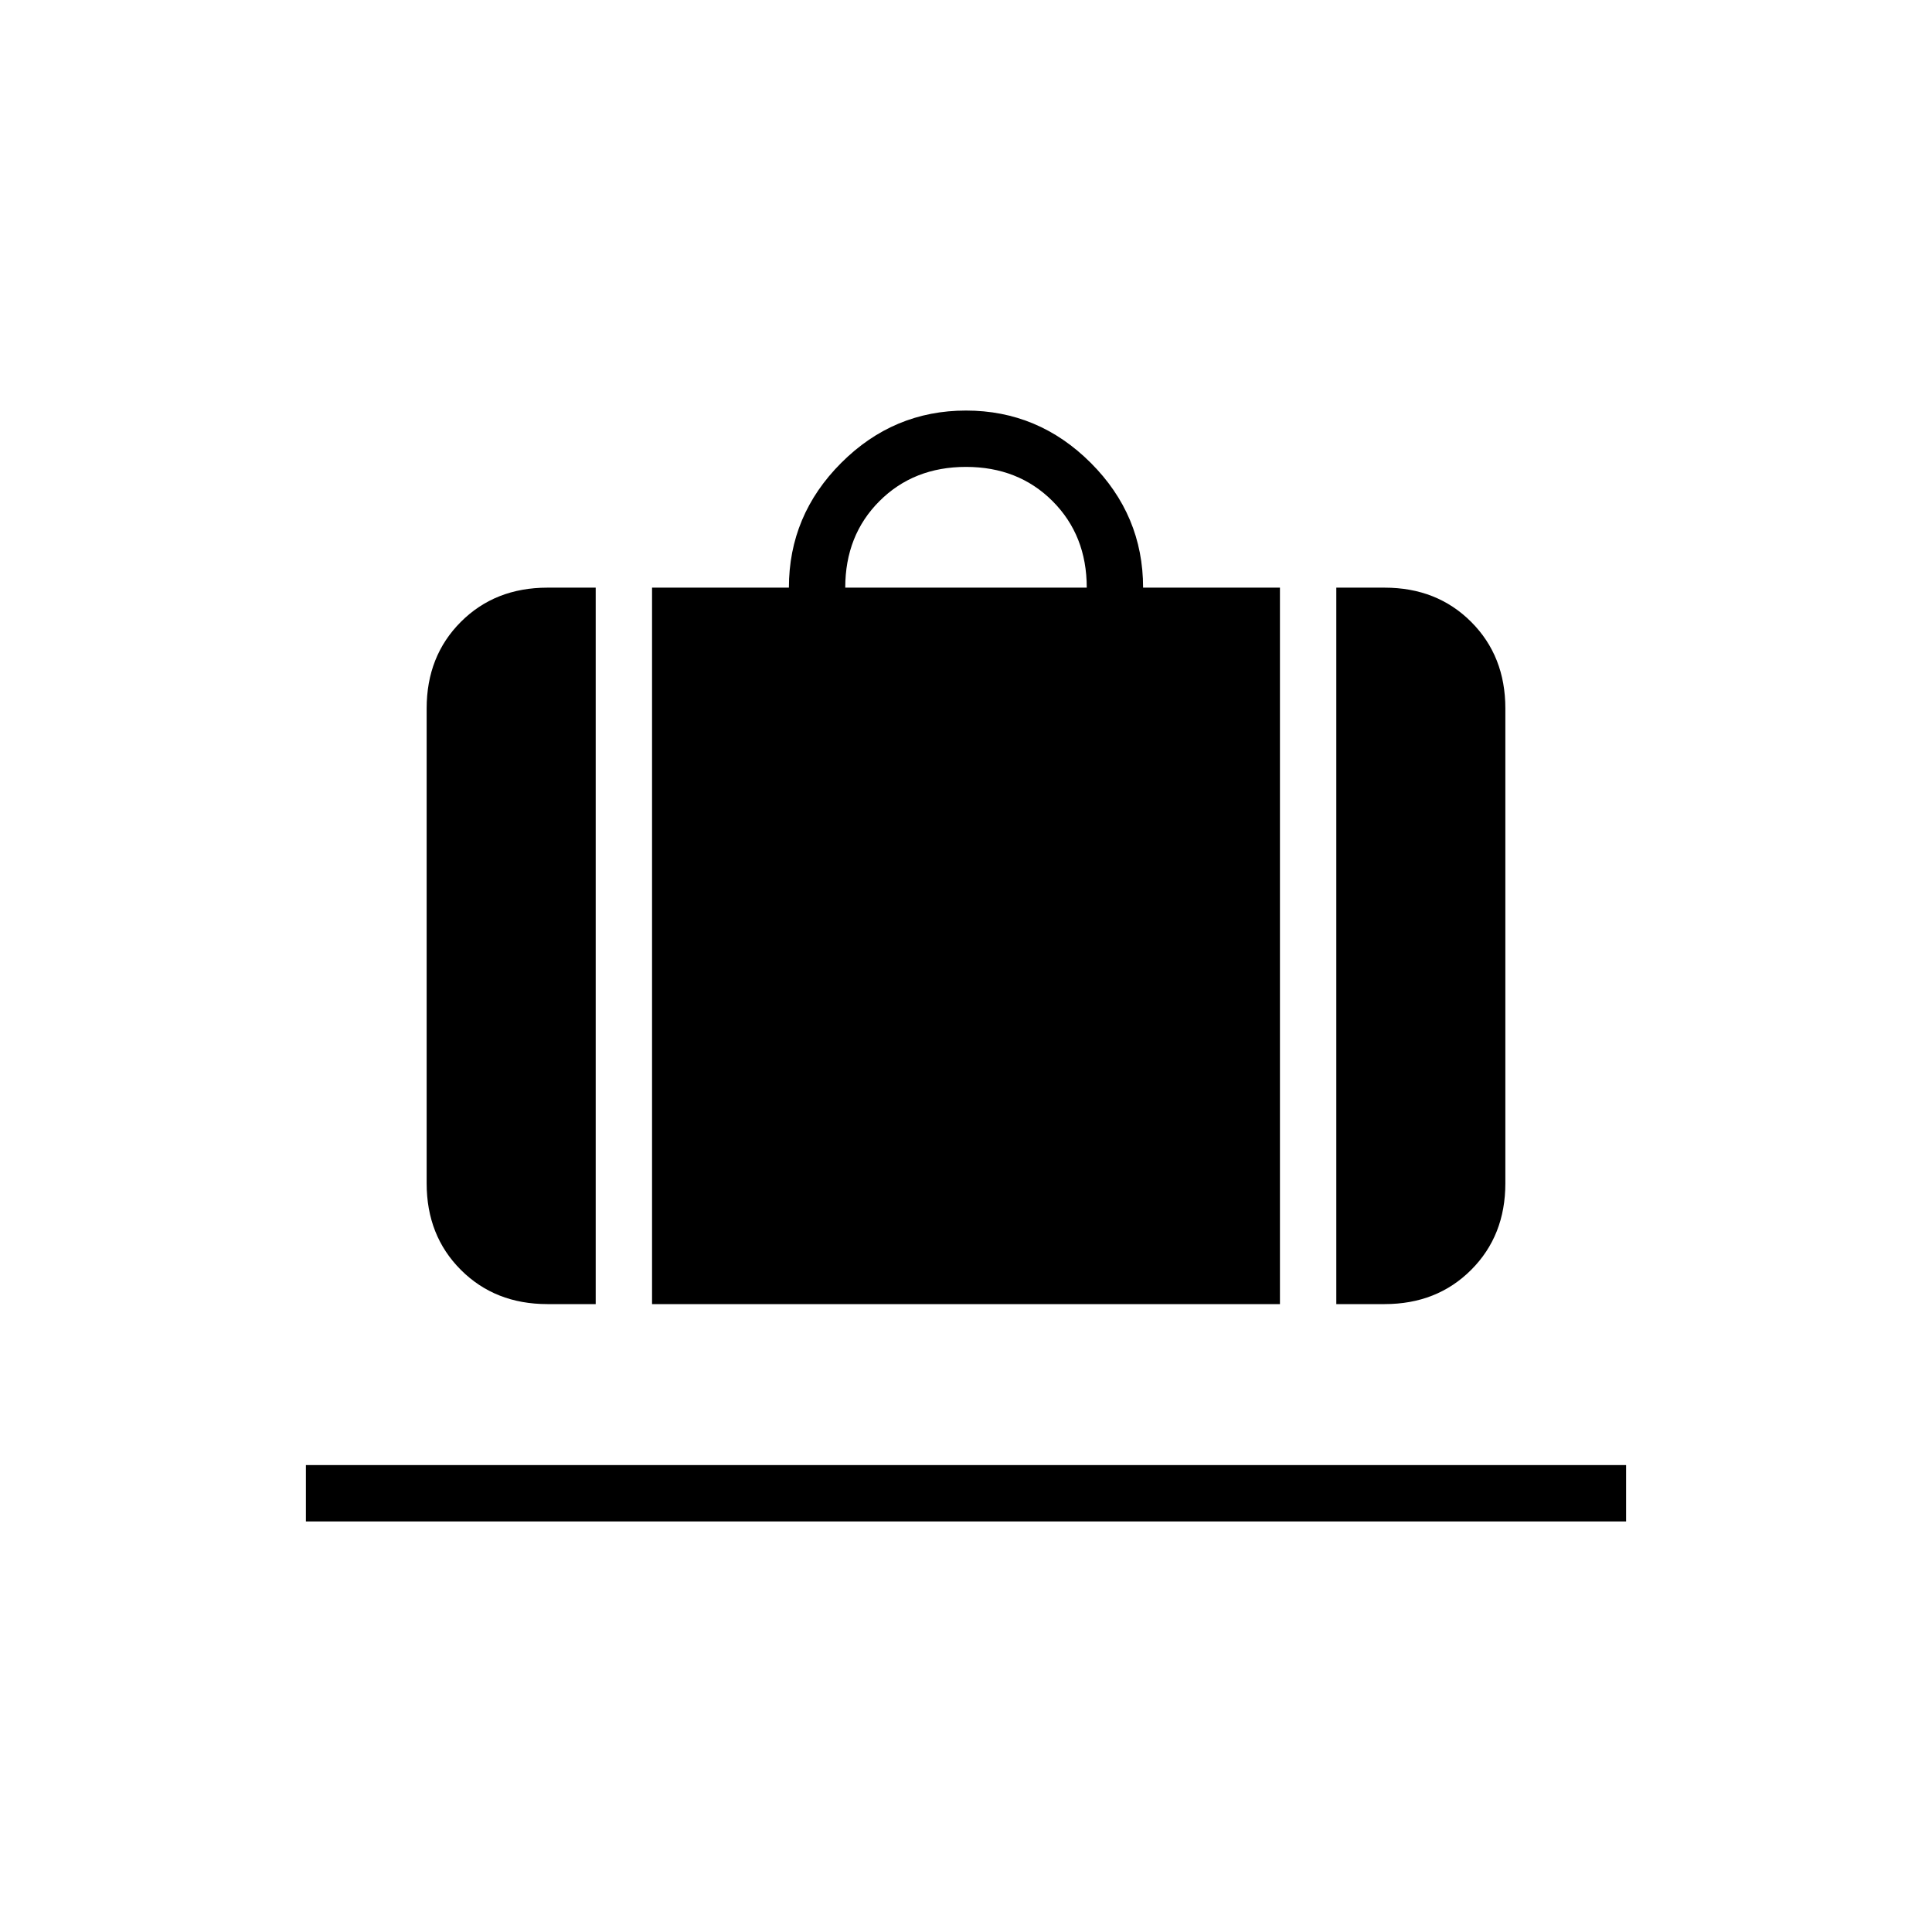 <svg xmlns="http://www.w3.org/2000/svg" height="24" viewBox="0 -960 960 960" width="24"><path d="M324-312v-356h68q0-36 26-62t62-26q36 0 62 26t26 62h68v356H324Zm96-356h120q0-26-17-43t-43-17q-26 0-43 17t-17 43Zm244 356v-356h24q26 0 43 17t17 43v236q0 26-17 43t-43 17h-24Zm-392 0q-26 0-43-17t-17-43v-236q0-26 17-43t43-17h24v356h-24ZM152-204v-28h656v28H152Z"/></svg>